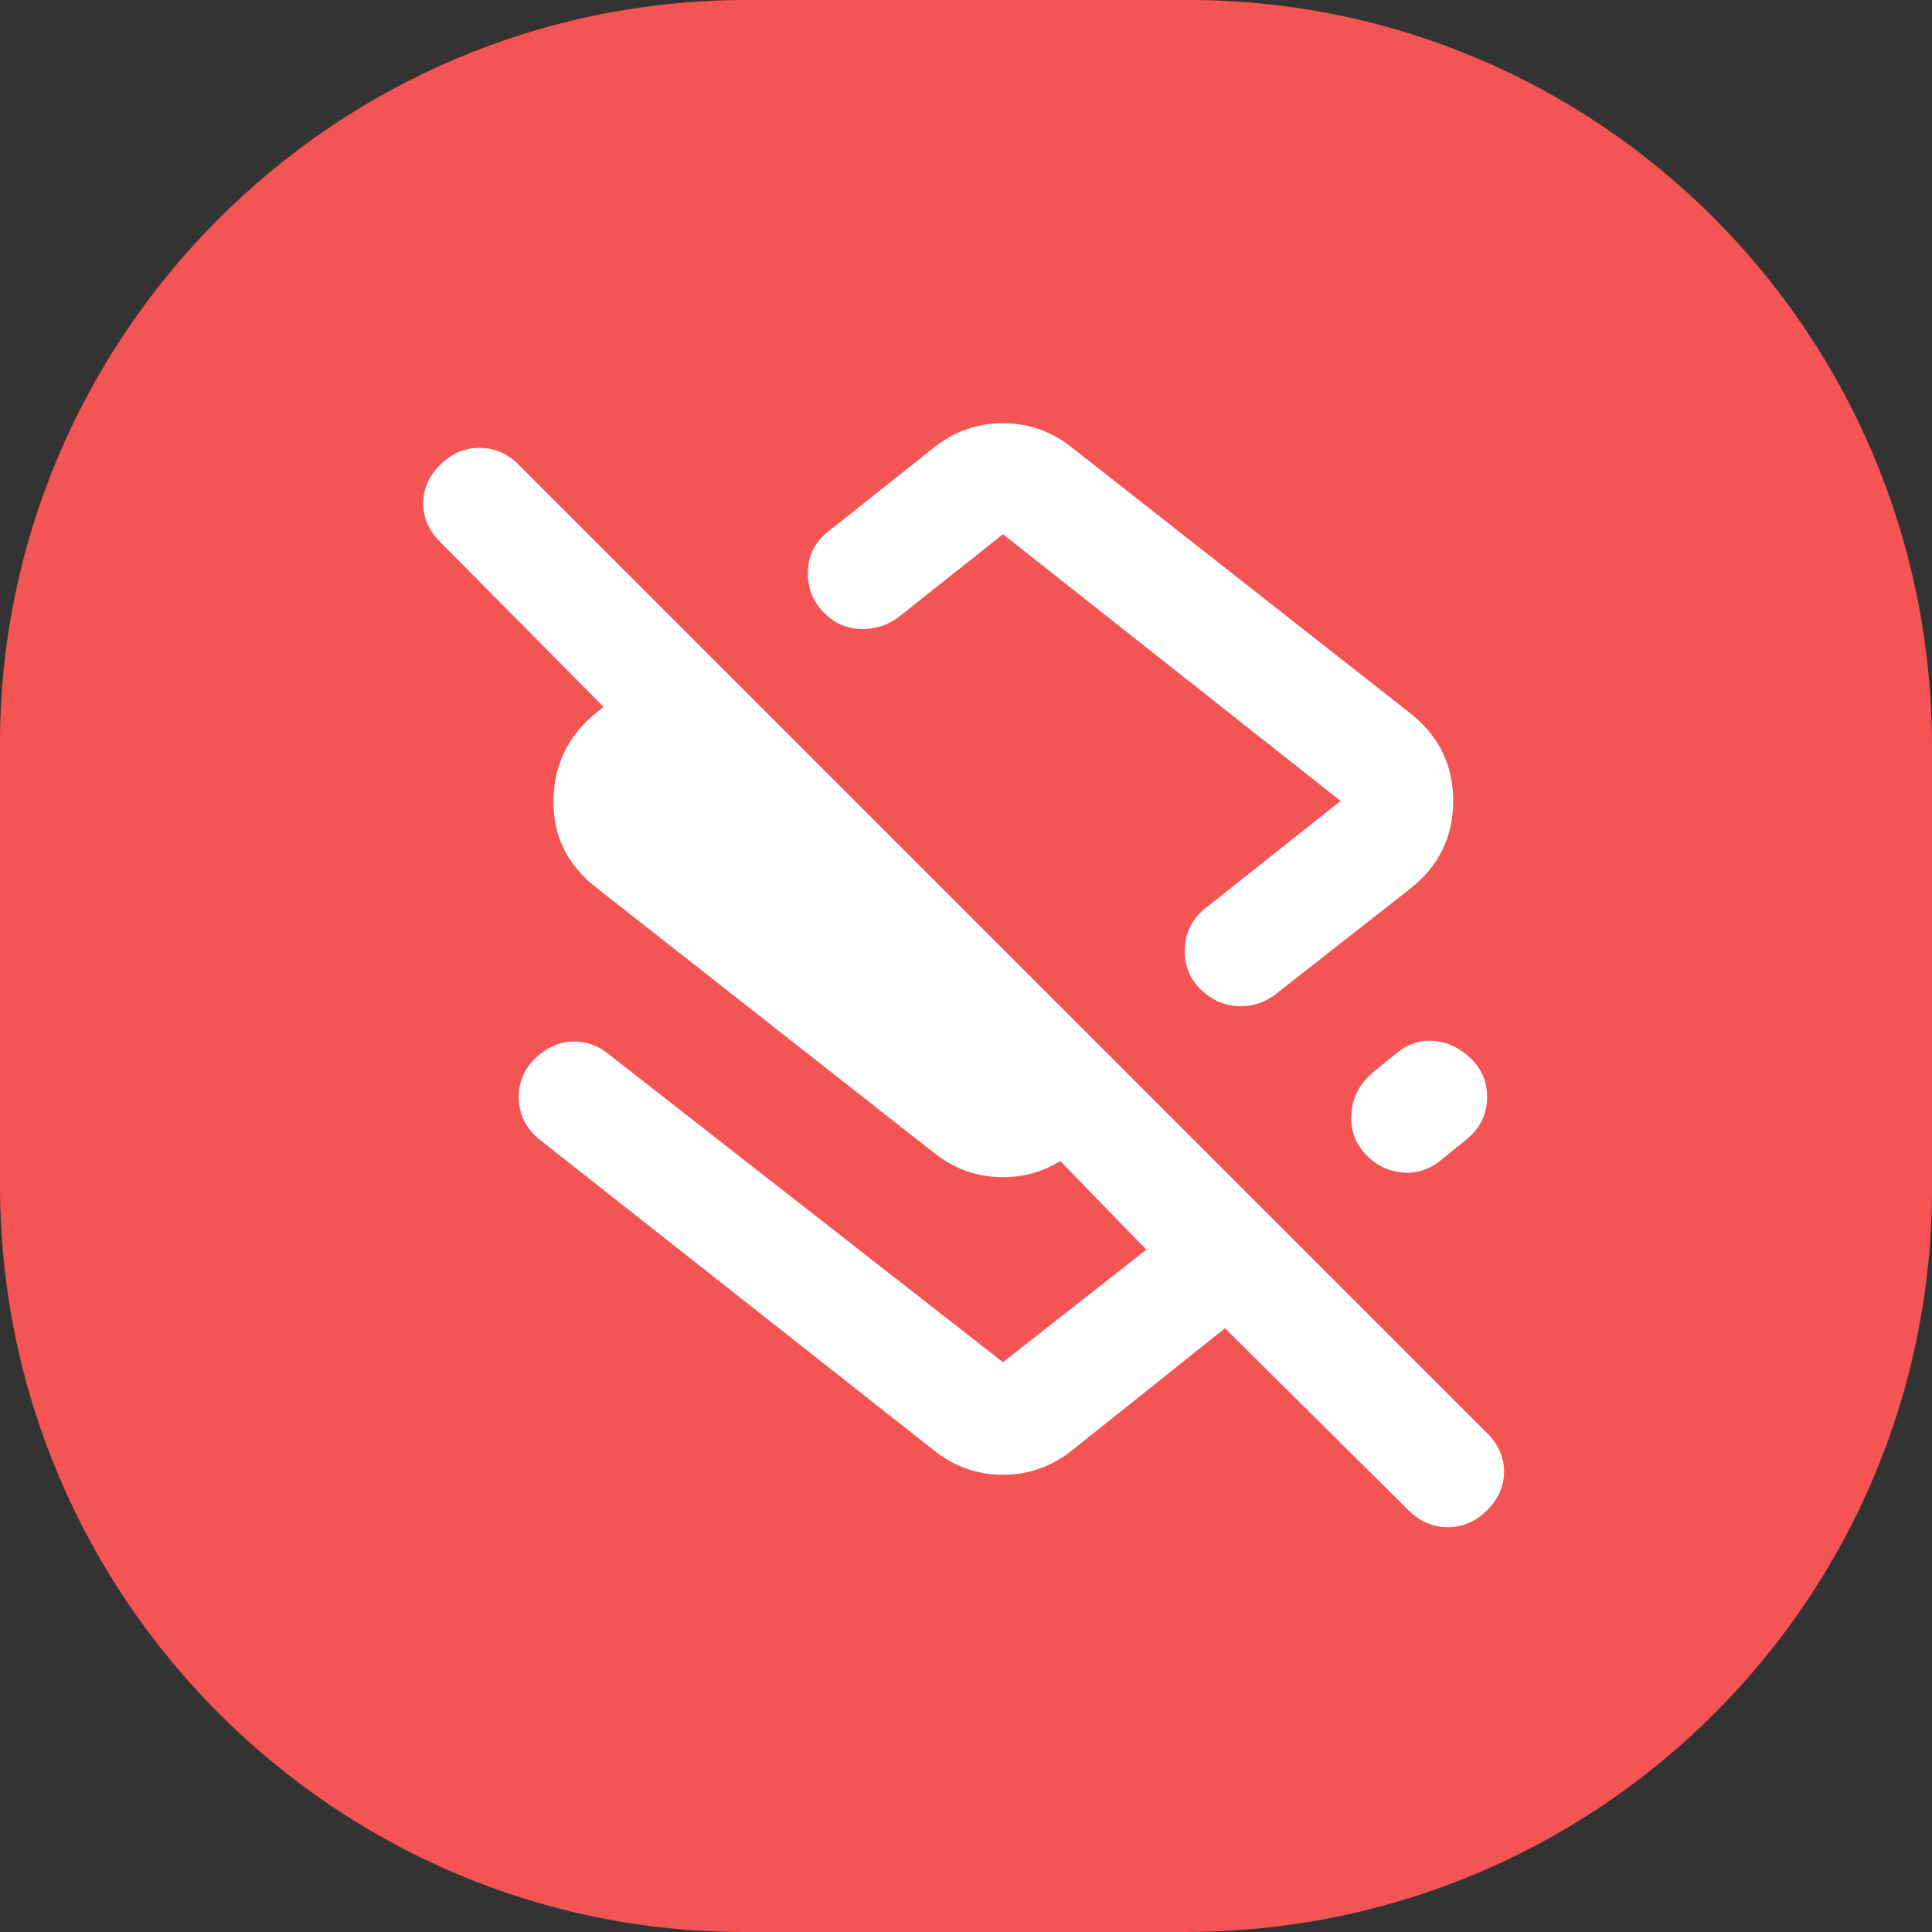 <?xml version="1.0" encoding="utf-8"?>
<svg viewBox="0 0 525 525" xmlns="http://www.w3.org/2000/svg">
  <rect x="0" y="0" width="525" height="525" fill="#333333" stroke="none"/>
  <g>
    <title>Layer 1</title>
    <path id="path-1" d="M 203 0 L 323 0 C 434 0 525 90 525 203 L 525 323 C 525 434 435 525 322 525 L 202 525 C 92 525 0 435 0 322 L 0 202 C 0 92 90 0 203 0 Z" style="fill: rgb(245, 84, 84);">
      <title>red</title>
    </path>
  </g>
  <path d="M 383.156 193.771 C 390.977 199.916 394.888 207.877 394.888 217.654 C 394.888 227.43 390.977 235.391 383.156 241.536 L 346.285 270.447 C 343.212 272.681 339.79 273.659 336.02 273.38 C 332.249 273.1 328.966 271.564 326.173 268.771 C 323.1 265.698 321.704 261.928 321.983 257.458 C 322.262 252.989 324.218 249.358 327.849 246.564 L 364.302 217.654 L 272.542 145.168 L 244.05 167.793 C 240.977 170.028 237.556 171.075 233.785 170.936 C 230.014 170.796 226.732 169.33 223.939 166.536 C 220.866 163.464 219.399 159.693 219.539 155.223 C 219.679 150.754 221.564 147.123 225.196 144.33 L 253.687 121.704 C 259.274 117.235 265.559 115 272.542 115 C 279.525 115 285.81 117.235 291.397 121.704 L 383.156 193.771 Z M 382.737 410.391 L 332.877 360.95 L 291.397 394.05 C 285.81 398.52 279.525 400.754 272.542 400.754 C 265.559 400.754 259.274 398.52 253.687 394.05 L 146.844 309.832 C 142.933 306.76 140.978 302.849 140.978 298.101 C 140.978 293.352 142.933 289.441 146.844 286.369 C 149.637 284.134 152.709 283.017 156.061 283.017 C 159.413 283.017 162.486 284.134 165.279 286.369 L 272.542 370.168 L 311.508 339.581 L 283.017 310.251 L 294.749 310.251 L 291.397 313.184 C 285.81 317.654 279.525 319.888 272.542 319.888 C 265.559 319.888 259.274 317.654 253.687 313.184 L 161.927 241.117 C 154.106 234.972 150.265 227.081 150.405 217.444 C 150.545 207.807 154.385 199.916 161.927 193.771 L 164.022 192.095 L 119.609 147.263 C 116.536 144.19 115 140.698 115 136.788 C 115 132.877 116.536 129.385 119.609 126.313 C 122.681 123.24 126.243 121.704 130.293 121.704 C 134.343 121.704 137.905 123.24 140.978 126.313 L 404.106 389.441 C 407.179 392.514 408.715 396.006 408.715 399.916 C 408.715 403.827 407.179 407.319 404.106 410.391 C 401.033 413.464 397.472 415 393.422 415 C 389.371 415 385.81 413.464 382.737 410.391 Z M 274.218 216.397 Z M 398.24 286.369 C 402.151 289.441 404.106 293.352 404.106 298.101 C 404.106 302.849 402.151 306.76 398.24 309.832 L 391.536 315.279 C 388.463 317.793 385.042 318.911 381.271 318.631 C 377.5 318.352 374.218 316.816 371.425 314.022 C 368.352 310.95 366.955 307.179 367.235 302.709 C 367.514 298.24 369.469 294.469 373.101 291.397 L 379.804 285.95 C 382.597 283.715 385.67 282.668 389.022 282.807 C 392.374 282.947 395.447 284.134 398.24 286.369 Z" style="fill: rgb(255, 255, 255);"/>
</svg>